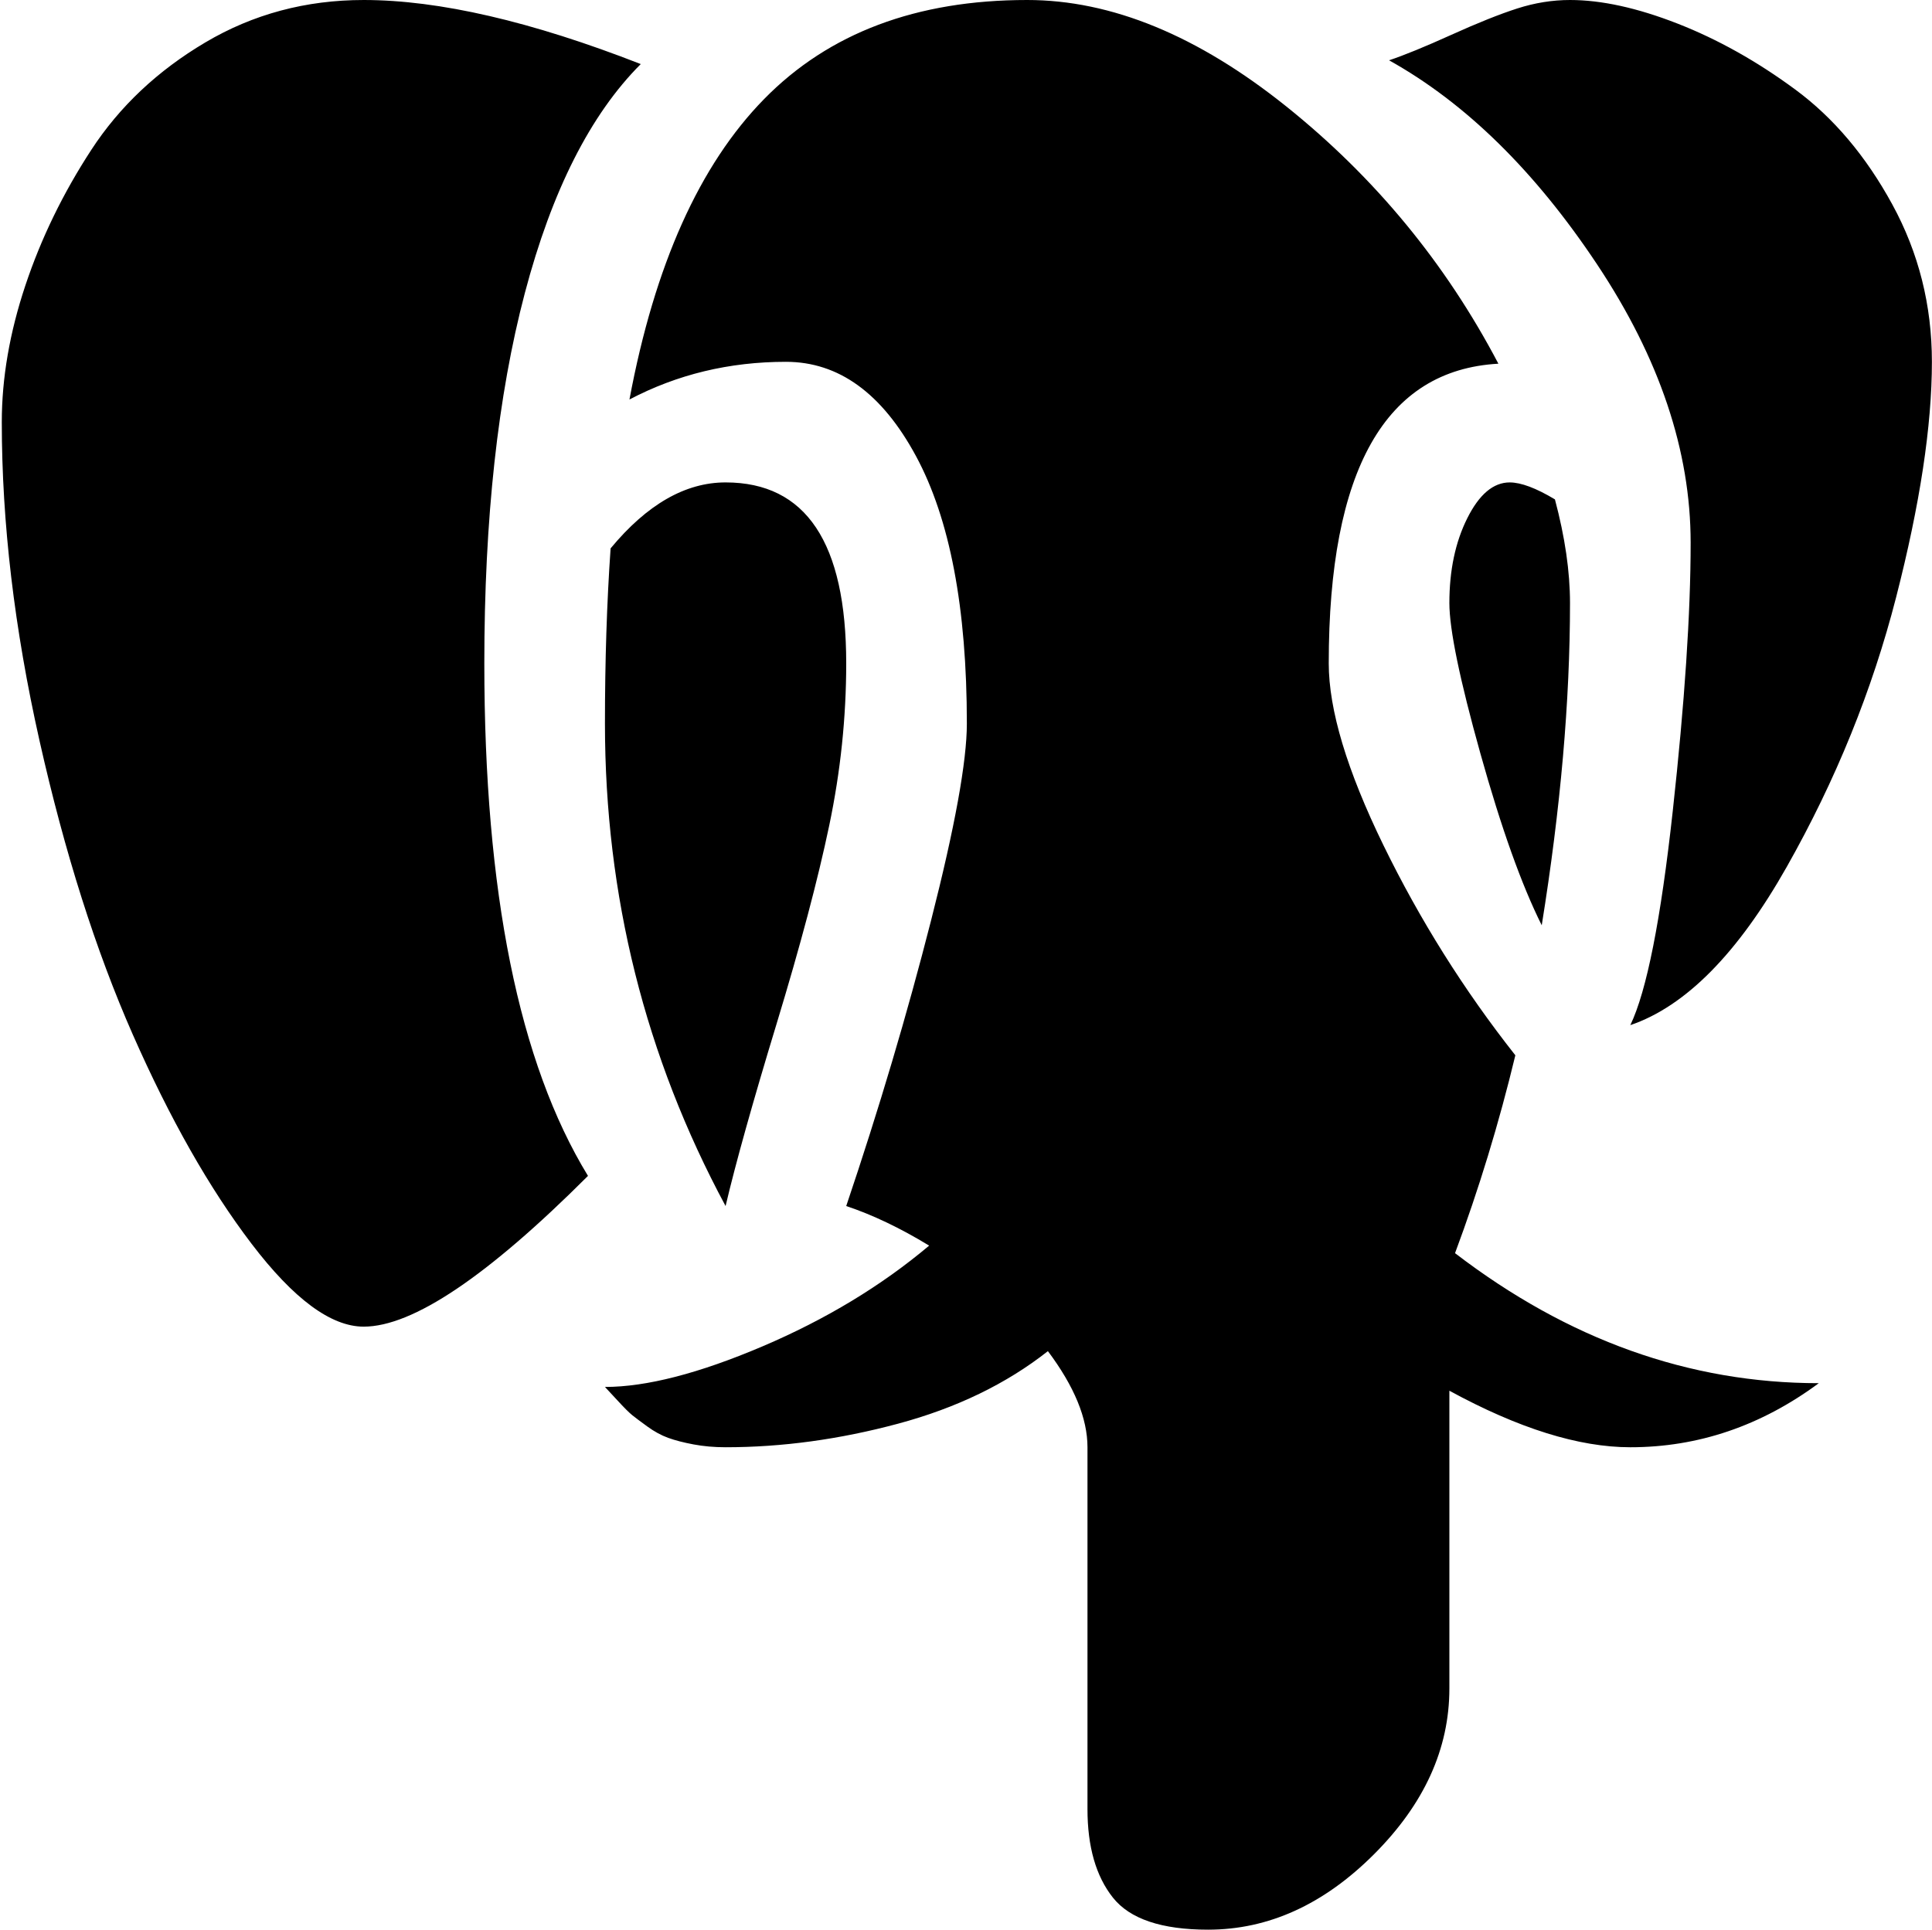<svg xmlns="http://www.w3.org/2000/svg" xmlns:xlink="http://www.w3.org/1999/xlink" width="1025" height="1024" viewBox="0 0 1025 1024"><path fill="currentColor" d="M864.95 544q13-27 22.5-113.5t9.5-142.5q0-73-49.5-147.5T736.95 32q12-4 33-13.5t35-14t28-4.5q25 0 57 12.5t62.5 35t51.5 61t21 83.5q0 51-19 125t-58 143t-83 84m-64-288q9 0 24 9q8 30 8 55q0 78-15 171q-16-32-32.5-91t-16.5-80q0-26 9.5-45t22.5-19m-96 96q0 37 29 96.5t70 111.5q-13 54-32 105q90 69 193 69q-46 34-100 34q-41 0-96-30v158q0 48-40 88t-88 40q-37 0-50.5-17t-13.5-47V768q0-23-21-51q-33 26-79.5 38.5t-91.5 12.5q-9 0-17-1.5t-13.5-3.5t-11-6t-8-6t-8-8t-6.5-7q33 0 83.5-21.5t88.5-53.5q-23-14-44-21q26-77 45-151.5t19-104.5q0-92-27-142t-69-50q-45 0-83 20q20-107 71.5-159.5T544.95 0q67 0 137.5 56.5T794.95 193q-90 5-90 159m-320-96q64 0 64 96q0 43-9 86t-28 105.5t-27 96.5q-64-119-64-256q0-50 3-93q29-35 61-35m-73 368q-80 80-119 80q-26 0-59.5-44t-63-111t-49.5-156t-20-169q0-35 12.5-72.5t35-72t60.5-57t84-22.5q60 0 147 34q-40 40-61.5 121.5T256.95 352q0 182 55 272"/></svg>